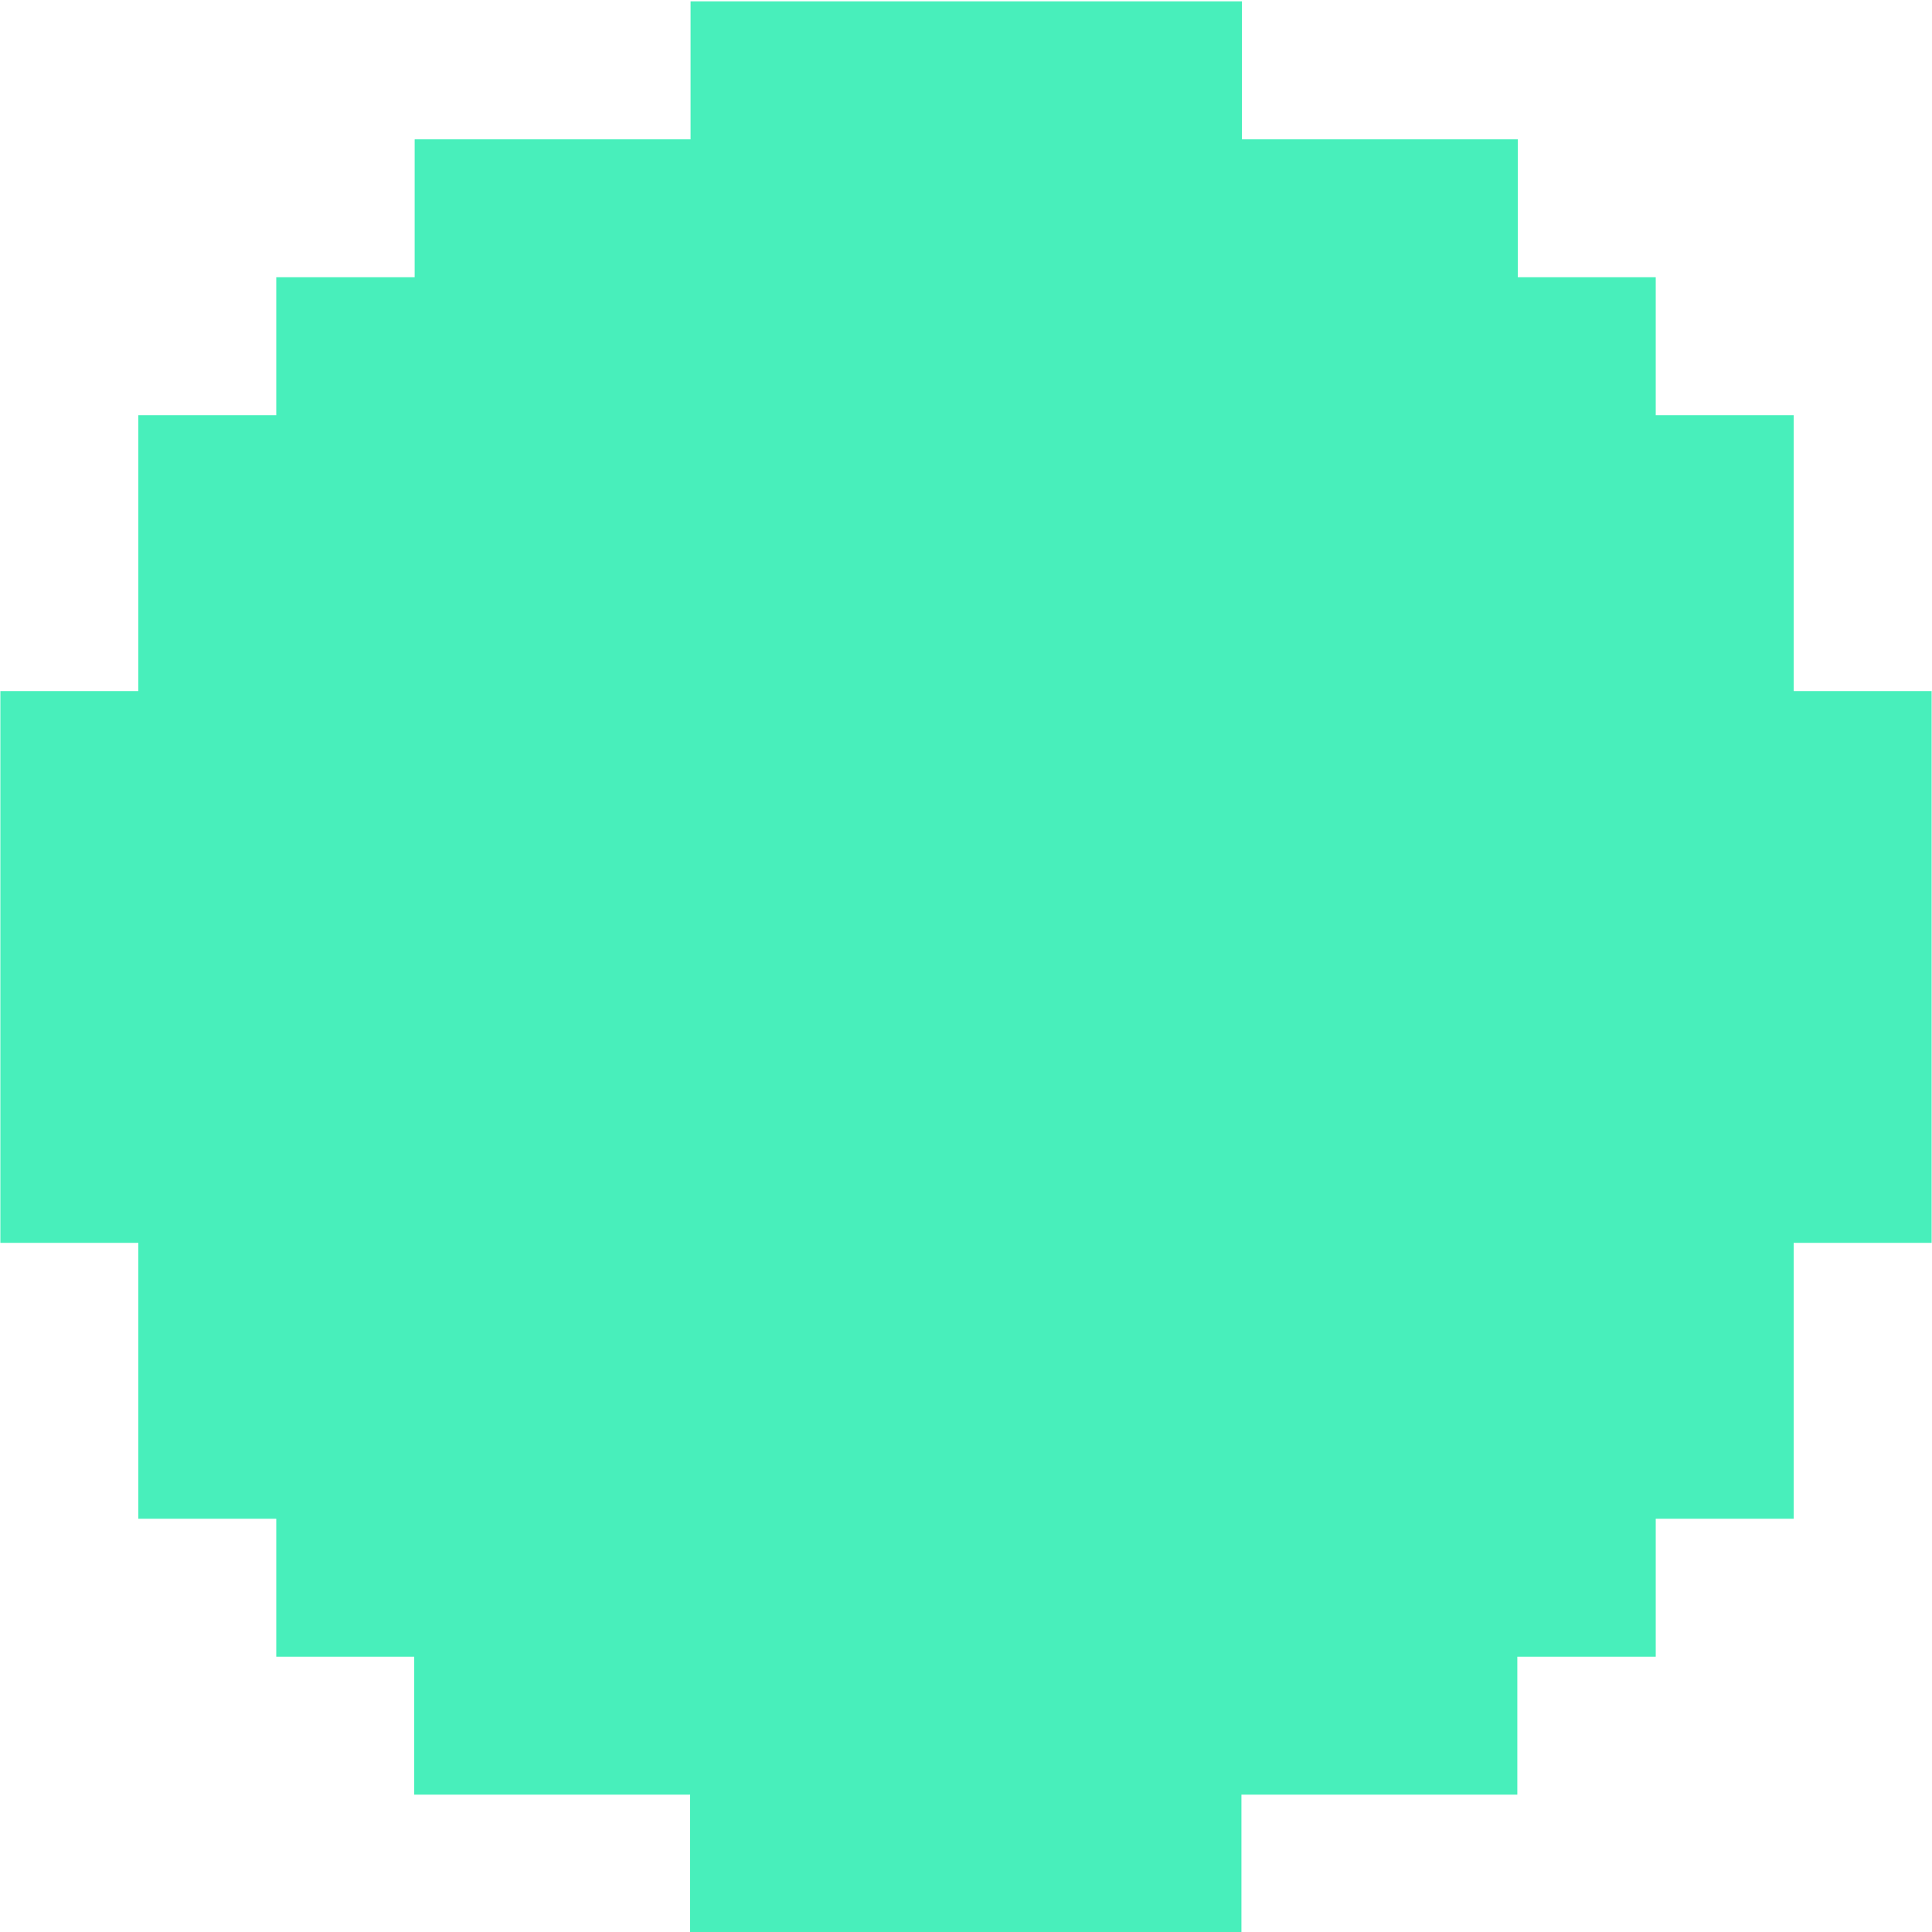 <svg id="레이어_1" data-name="레이어 1" xmlns="http://www.w3.org/2000/svg" viewBox="0 0 982 982"><defs><style>.cls-1{fill:#48efbb;}</style></defs><title>circle</title><polygon class="cls-1" points="911.69 351.26 911.69 281.14 911.69 211.03 841.58 211.03 841.58 140.91 771.46 140.91 771.46 70.8 701.35 70.8 631.23 70.8 631.23 0.68 561.12 0.68 491 0.68 421.12 0.68 420.88 0.68 351 0.68 351 70.8 350.77 70.8 280.88 70.8 280.65 70.8 210.77 70.8 210.77 140.91 210.54 140.91 140.42 140.91 140.42 211.03 70.31 211.03 70.31 281.14 70.31 351.26 0.19 351.26 0.19 421.38 0.19 491.49 0.19 561.61 0.19 631.72 70.31 631.72 70.31 701.84 70.31 771.95 140.42 771.95 140.42 842.07 210.54 842.07 210.54 912.19 280.65 912.19 350.77 912.19 350.77 982.3 420.88 982.3 491 982.3 560.88 982.3 561.12 982.3 631 982.3 631 912.19 631.23 912.19 701.12 912.19 701.35 912.19 771.23 912.19 771.23 842.07 771.46 842.07 841.58 842.07 841.58 771.95 911.69 771.95 911.69 701.84 911.69 631.72 981.81 631.72 981.81 561.61 981.81 491.49 981.81 421.38 981.81 351.26 911.69 351.26"/></svg>